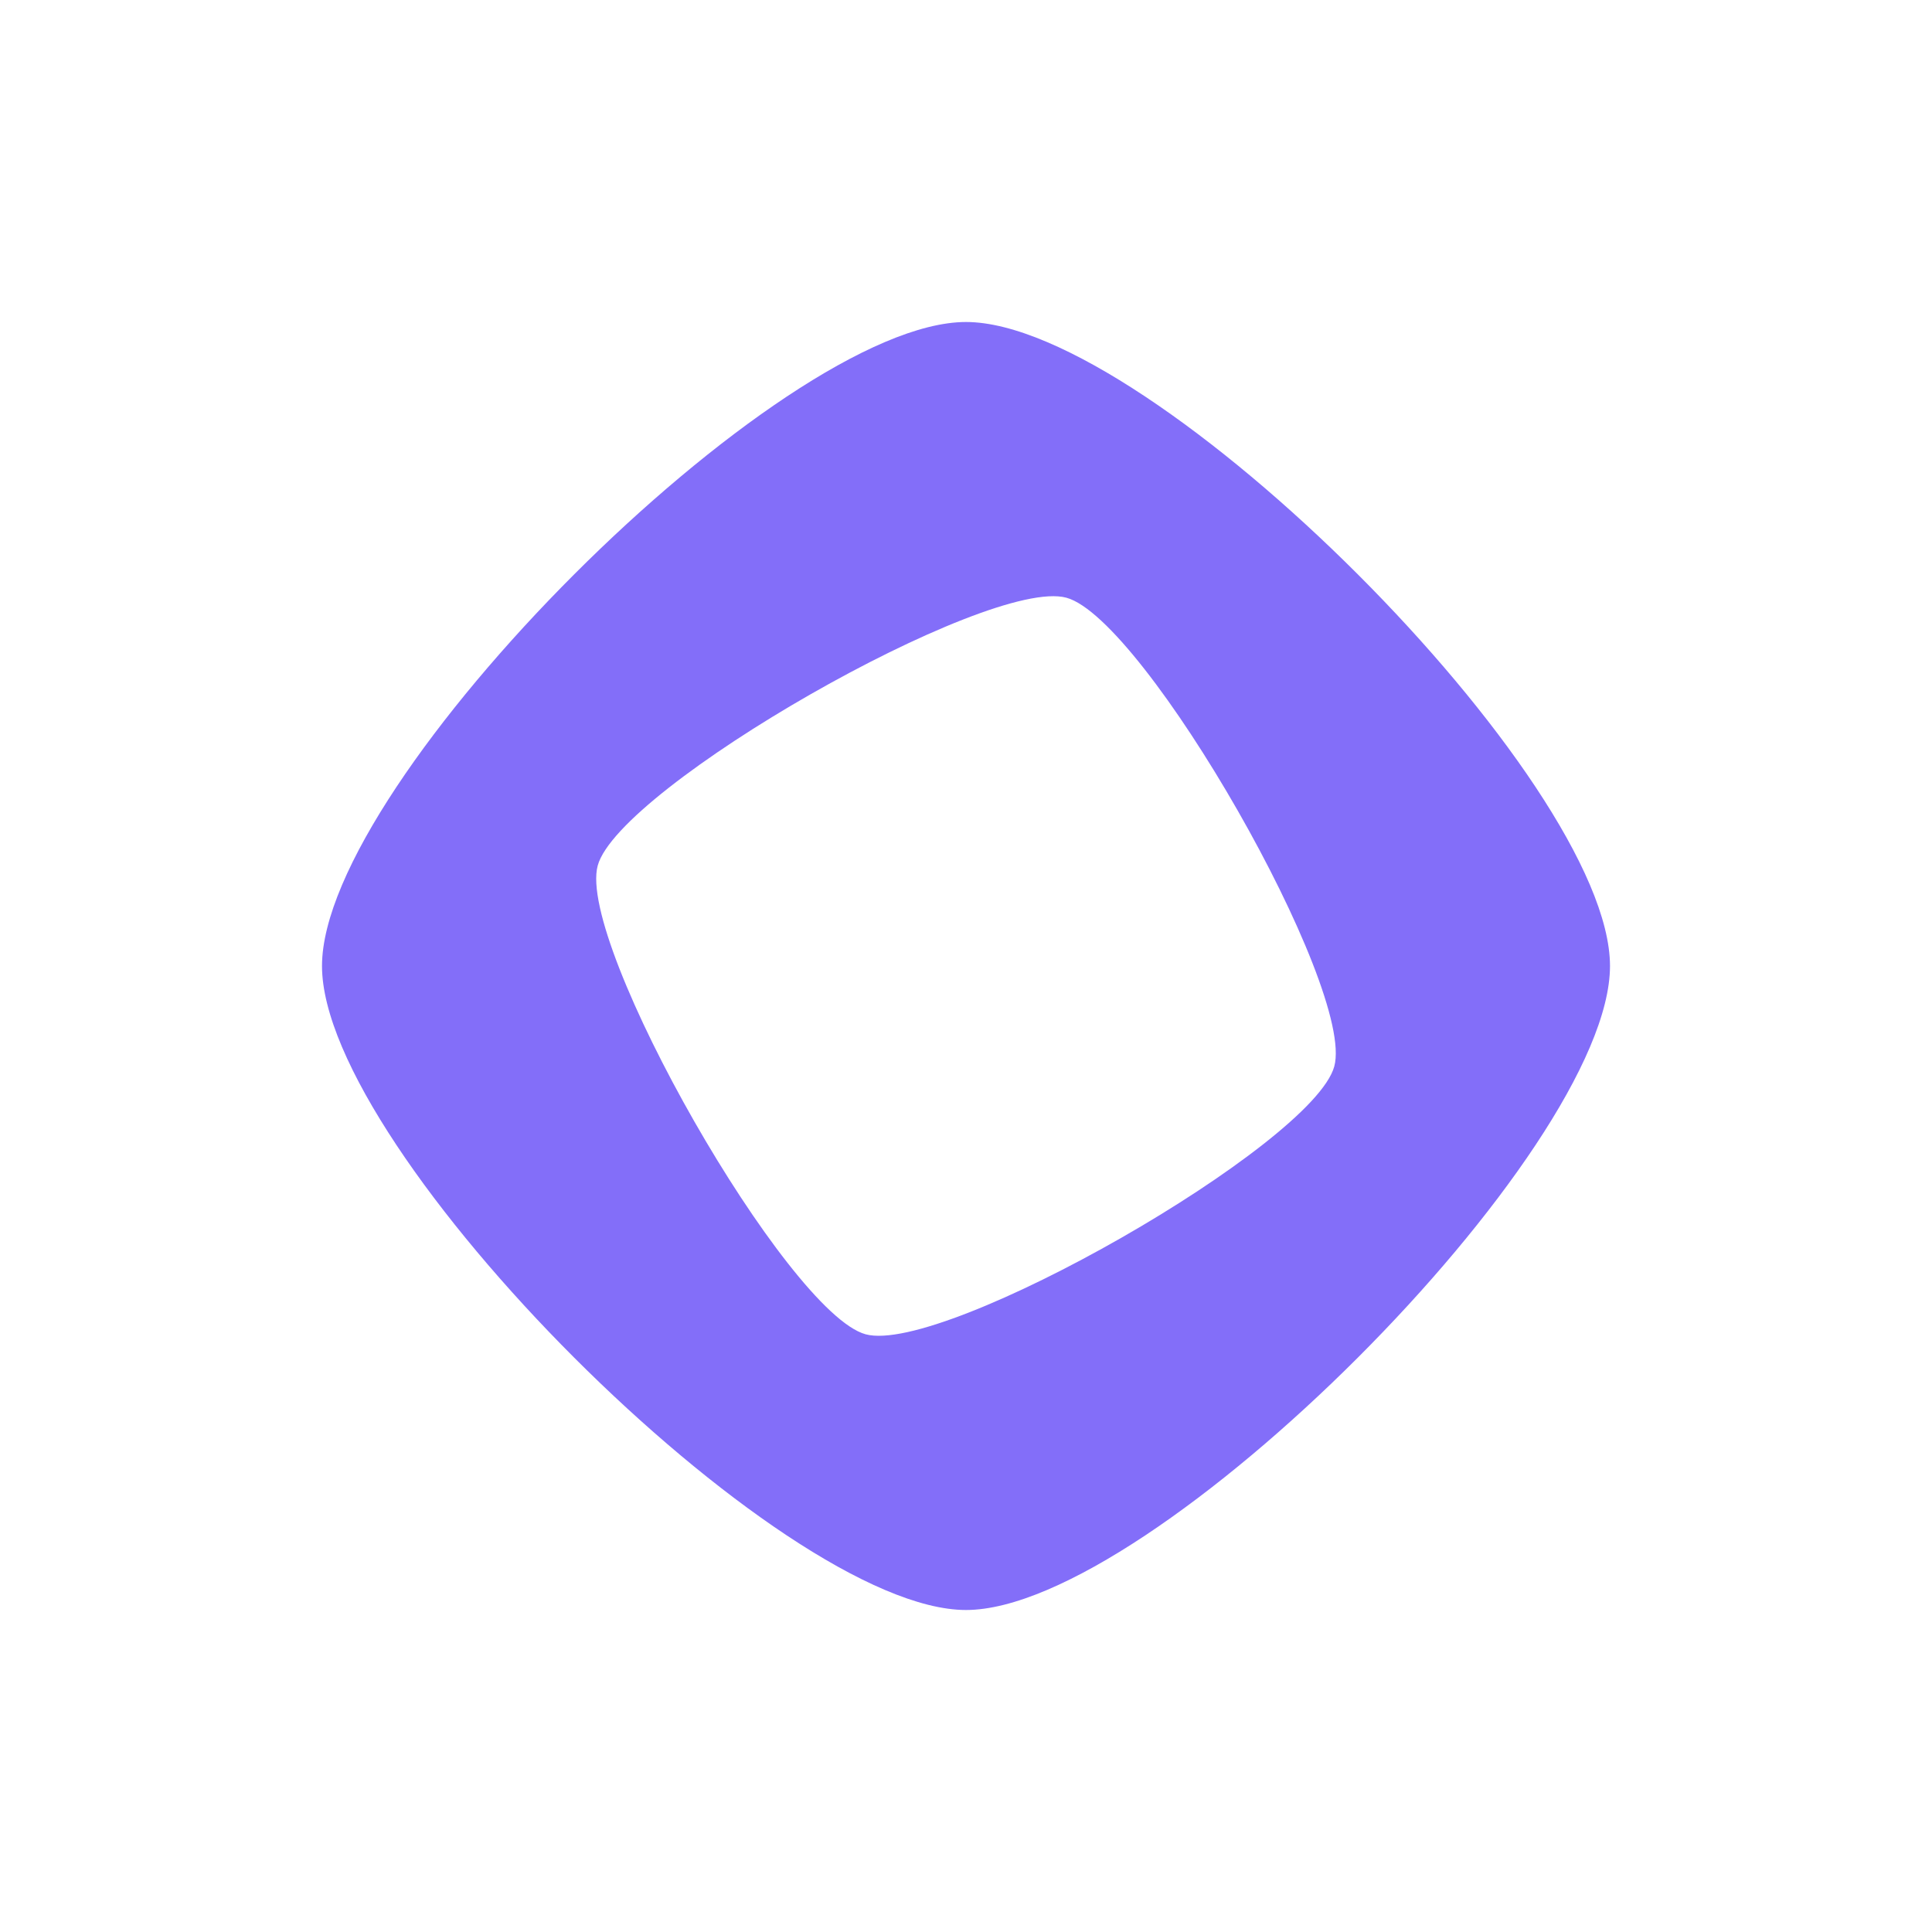 <svg xmlns="http://www.w3.org/2000/svg" width="24" height="24" fill="none" viewBox="0 0 24 24">
    <path fill="#836EF9" d="M12 4c-2.31 0-8 5.69-8 8s5.69 8 8 8 8-5.69 8-8-5.69-8-8-8m-1.247 12.575c-.974-.266-3.593-4.847-3.328-5.822s4.848-3.593 5.822-3.328 3.593 4.847 3.328 5.822-4.847 3.593-5.822 3.328"/>
</svg>
